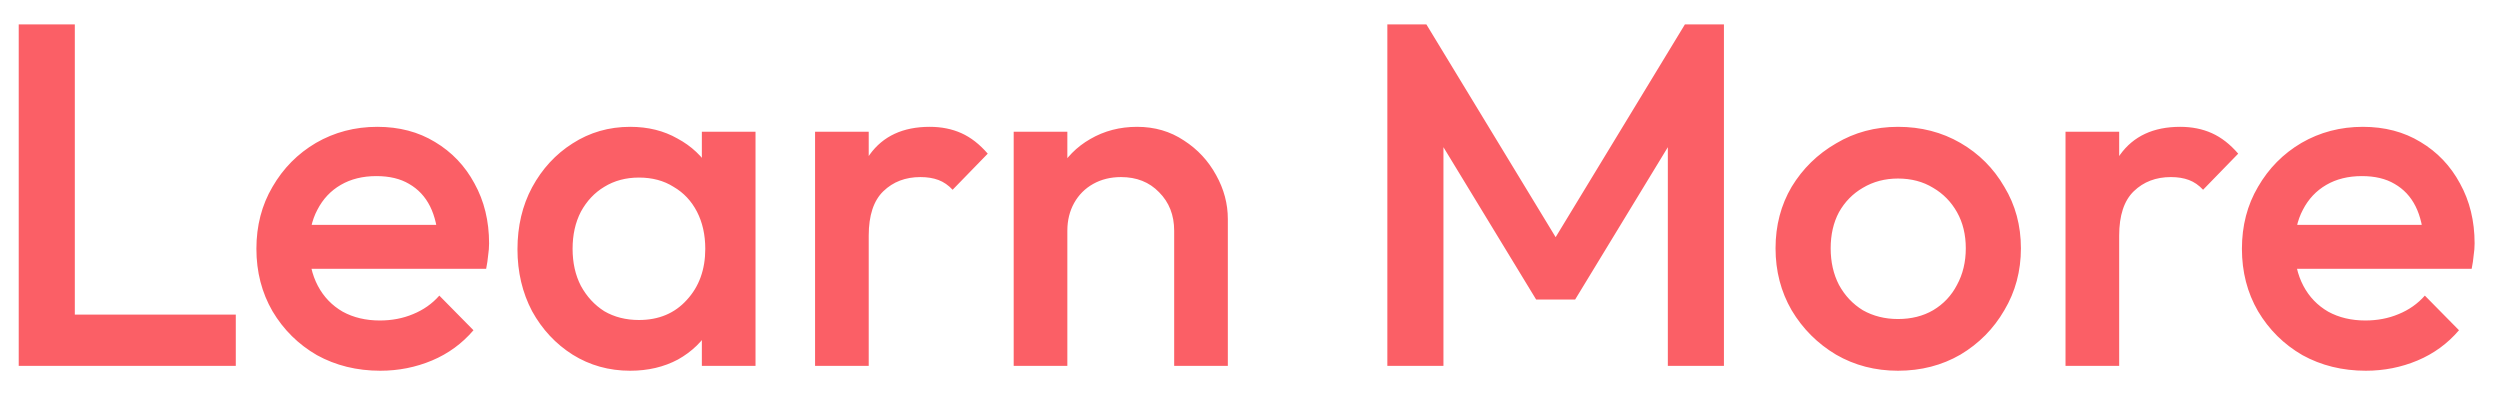 <svg xmlns="http://www.w3.org/2000/svg" width="82" height="13" fill="none" viewBox="0 0 82 13"><path fill="#FB5F66" d="M0.614 12V0.8H2.454V12H0.614ZM1.878 12V10.32H7.734V12H1.878ZM12.474 12.16C11.706 12.16 11.012 11.989 10.394 11.648C9.786 11.296 9.3 10.816 8.938 10.208C8.586 9.6 8.41 8.917 8.41 8.16C8.41 7.403 8.586 6.725 8.938 6.128C9.29 5.52 9.764 5.04 10.362 4.688C10.97 4.336 11.642 4.16 12.378 4.16C13.092 4.16 13.722 4.325 14.266 4.656C14.82 4.987 15.252 5.44 15.562 6.016C15.882 6.592 16.042 7.248 16.042 7.984C16.042 8.112 16.031 8.245 16.01 8.384C15.999 8.512 15.978 8.656 15.946 8.816H9.642V7.376H15.034L14.378 7.952C14.356 7.483 14.266 7.088 14.106 6.768C13.946 6.448 13.716 6.203 13.418 6.032C13.13 5.861 12.772 5.776 12.346 5.776C11.898 5.776 11.508 5.872 11.178 6.064C10.847 6.256 10.591 6.528 10.41 6.88C10.228 7.221 10.138 7.632 10.138 8.112C10.138 8.592 10.234 9.013 10.426 9.376C10.618 9.739 10.89 10.021 11.242 10.224C11.594 10.416 11.999 10.512 12.458 10.512C12.852 10.512 13.215 10.443 13.546 10.304C13.887 10.165 14.175 9.963 14.41 9.696L15.53 10.832C15.156 11.269 14.703 11.6 14.17 11.824C13.636 12.048 13.071 12.16 12.474 12.16ZM20.669 12.16C19.975 12.16 19.346 11.984 18.781 11.632C18.226 11.28 17.783 10.805 17.453 10.208C17.133 9.6 16.973 8.923 16.973 8.176C16.973 7.419 17.133 6.741 17.453 6.144C17.783 5.536 18.226 5.056 18.781 4.704C19.346 4.341 19.975 4.16 20.669 4.16C21.255 4.16 21.773 4.288 22.221 4.544C22.679 4.789 23.042 5.131 23.309 5.568C23.575 6.005 23.709 6.501 23.709 7.056V9.264C23.709 9.819 23.575 10.315 23.309 10.752C23.053 11.189 22.695 11.536 22.237 11.792C21.778 12.037 21.255 12.16 20.669 12.16ZM20.957 10.496C21.607 10.496 22.13 10.277 22.525 9.84C22.93 9.403 23.133 8.843 23.133 8.16C23.133 7.701 23.042 7.296 22.861 6.944C22.679 6.592 22.423 6.32 22.093 6.128C21.773 5.925 21.394 5.824 20.957 5.824C20.53 5.824 20.151 5.925 19.821 6.128C19.501 6.32 19.245 6.592 19.053 6.944C18.871 7.296 18.781 7.701 18.781 8.16C18.781 8.619 18.871 9.024 19.053 9.376C19.245 9.728 19.501 10.005 19.821 10.208C20.151 10.4 20.53 10.496 20.957 10.496ZM23.021 12V9.936L23.325 8.064L23.021 6.208V4.32H24.781V12H23.021ZM26.734 12V4.32H28.494V12H26.734ZM28.494 7.728L27.886 7.424C27.886 6.453 28.099 5.669 28.526 5.072C28.963 4.464 29.619 4.16 30.494 4.16C30.878 4.16 31.224 4.229 31.534 4.368C31.843 4.507 32.131 4.731 32.398 5.04L31.246 6.224C31.107 6.075 30.953 5.968 30.782 5.904C30.611 5.84 30.414 5.808 30.19 5.808C29.699 5.808 29.294 5.963 28.974 6.272C28.654 6.581 28.494 7.067 28.494 7.728ZM38.513 12V7.568C38.513 7.056 38.348 6.635 38.017 6.304C37.697 5.973 37.281 5.808 36.769 5.808C36.428 5.808 36.124 5.883 35.857 6.032C35.591 6.181 35.383 6.389 35.233 6.656C35.084 6.923 35.009 7.227 35.009 7.568L34.321 7.184C34.321 6.597 34.449 6.08 34.705 5.632C34.961 5.173 35.313 4.816 35.761 4.56C36.22 4.293 36.732 4.16 37.297 4.16C37.873 4.16 38.385 4.309 38.833 4.608C39.281 4.896 39.633 5.275 39.889 5.744C40.145 6.203 40.273 6.683 40.273 7.184V12H38.513ZM33.249 12V4.32H35.009V12H33.249ZM45.505 12V0.8H46.785L51.441 8.464H50.609L55.265 0.8H56.545V12H54.705V4.032L55.121 4.144L51.665 9.824H50.385L46.929 4.144L47.345 4.032V12H45.505ZM62.254 12.16C61.507 12.16 60.83 11.984 60.222 11.632C59.614 11.269 59.129 10.784 58.766 10.176C58.414 9.568 58.238 8.891 58.238 8.144C58.238 7.397 58.414 6.725 58.766 6.128C59.129 5.531 59.614 5.056 60.222 4.704C60.83 4.341 61.507 4.16 62.254 4.16C63.011 4.16 63.694 4.336 64.302 4.688C64.91 5.04 65.39 5.52 65.742 6.128C66.105 6.725 66.286 7.397 66.286 8.144C66.286 8.891 66.105 9.568 65.742 10.176C65.39 10.784 64.91 11.269 64.302 11.632C63.694 11.984 63.011 12.16 62.254 12.16ZM62.254 10.464C62.691 10.464 63.075 10.368 63.406 10.176C63.747 9.973 64.008 9.696 64.19 9.344C64.382 8.992 64.478 8.592 64.478 8.144C64.478 7.696 64.382 7.301 64.19 6.96C63.998 6.619 63.736 6.352 63.406 6.16C63.075 5.957 62.691 5.856 62.254 5.856C61.827 5.856 61.443 5.957 61.102 6.16C60.771 6.352 60.51 6.619 60.318 6.96C60.136 7.301 60.046 7.696 60.046 8.144C60.046 8.592 60.136 8.992 60.318 9.344C60.51 9.696 60.771 9.973 61.102 10.176C61.443 10.368 61.827 10.464 62.254 10.464ZM67.749 12V4.32H69.509V12H67.749ZM69.509 7.728L68.901 7.424C68.901 6.453 69.115 5.669 69.541 5.072C69.979 4.464 70.635 4.16 71.509 4.16C71.893 4.16 72.24 4.229 72.549 4.368C72.859 4.507 73.147 4.731 73.413 5.04L72.261 6.224C72.123 6.075 71.968 5.968 71.797 5.904C71.627 5.84 71.429 5.808 71.205 5.808C70.715 5.808 70.309 5.963 69.989 6.272C69.669 6.581 69.509 7.067 69.509 7.728ZM77.599 12.16C76.831 12.16 76.137 11.989 75.519 11.648C74.911 11.296 74.425 10.816 74.063 10.208C73.711 9.6 73.535 8.917 73.535 8.16C73.535 7.403 73.711 6.725 74.063 6.128C74.415 5.52 74.889 5.04 75.487 4.688C76.095 4.336 76.767 4.16 77.503 4.16C78.217 4.16 78.847 4.325 79.391 4.656C79.945 4.987 80.377 5.44 80.687 6.016C81.007 6.592 81.167 7.248 81.167 7.984C81.167 8.112 81.156 8.245 81.135 8.384C81.124 8.512 81.103 8.656 81.071 8.816H74.767V7.376H80.159L79.503 7.952C79.481 7.483 79.391 7.088 79.231 6.768C79.071 6.448 78.841 6.203 78.543 6.032C78.255 5.861 77.897 5.776 77.471 5.776C77.023 5.776 76.633 5.872 76.303 6.064C75.972 6.256 75.716 6.528 75.535 6.88C75.353 7.221 75.263 7.632 75.263 8.112C75.263 8.592 75.359 9.013 75.551 9.376C75.743 9.739 76.015 10.021 76.367 10.224C76.719 10.416 77.124 10.512 77.583 10.512C77.977 10.512 78.34 10.443 78.671 10.304C79.012 10.165 79.3 9.963 79.535 9.696L80.655 10.832C80.281 11.269 79.828 11.6 79.295 11.824C78.761 12.048 78.196 12.16 77.599 12.16Z"/></svg>